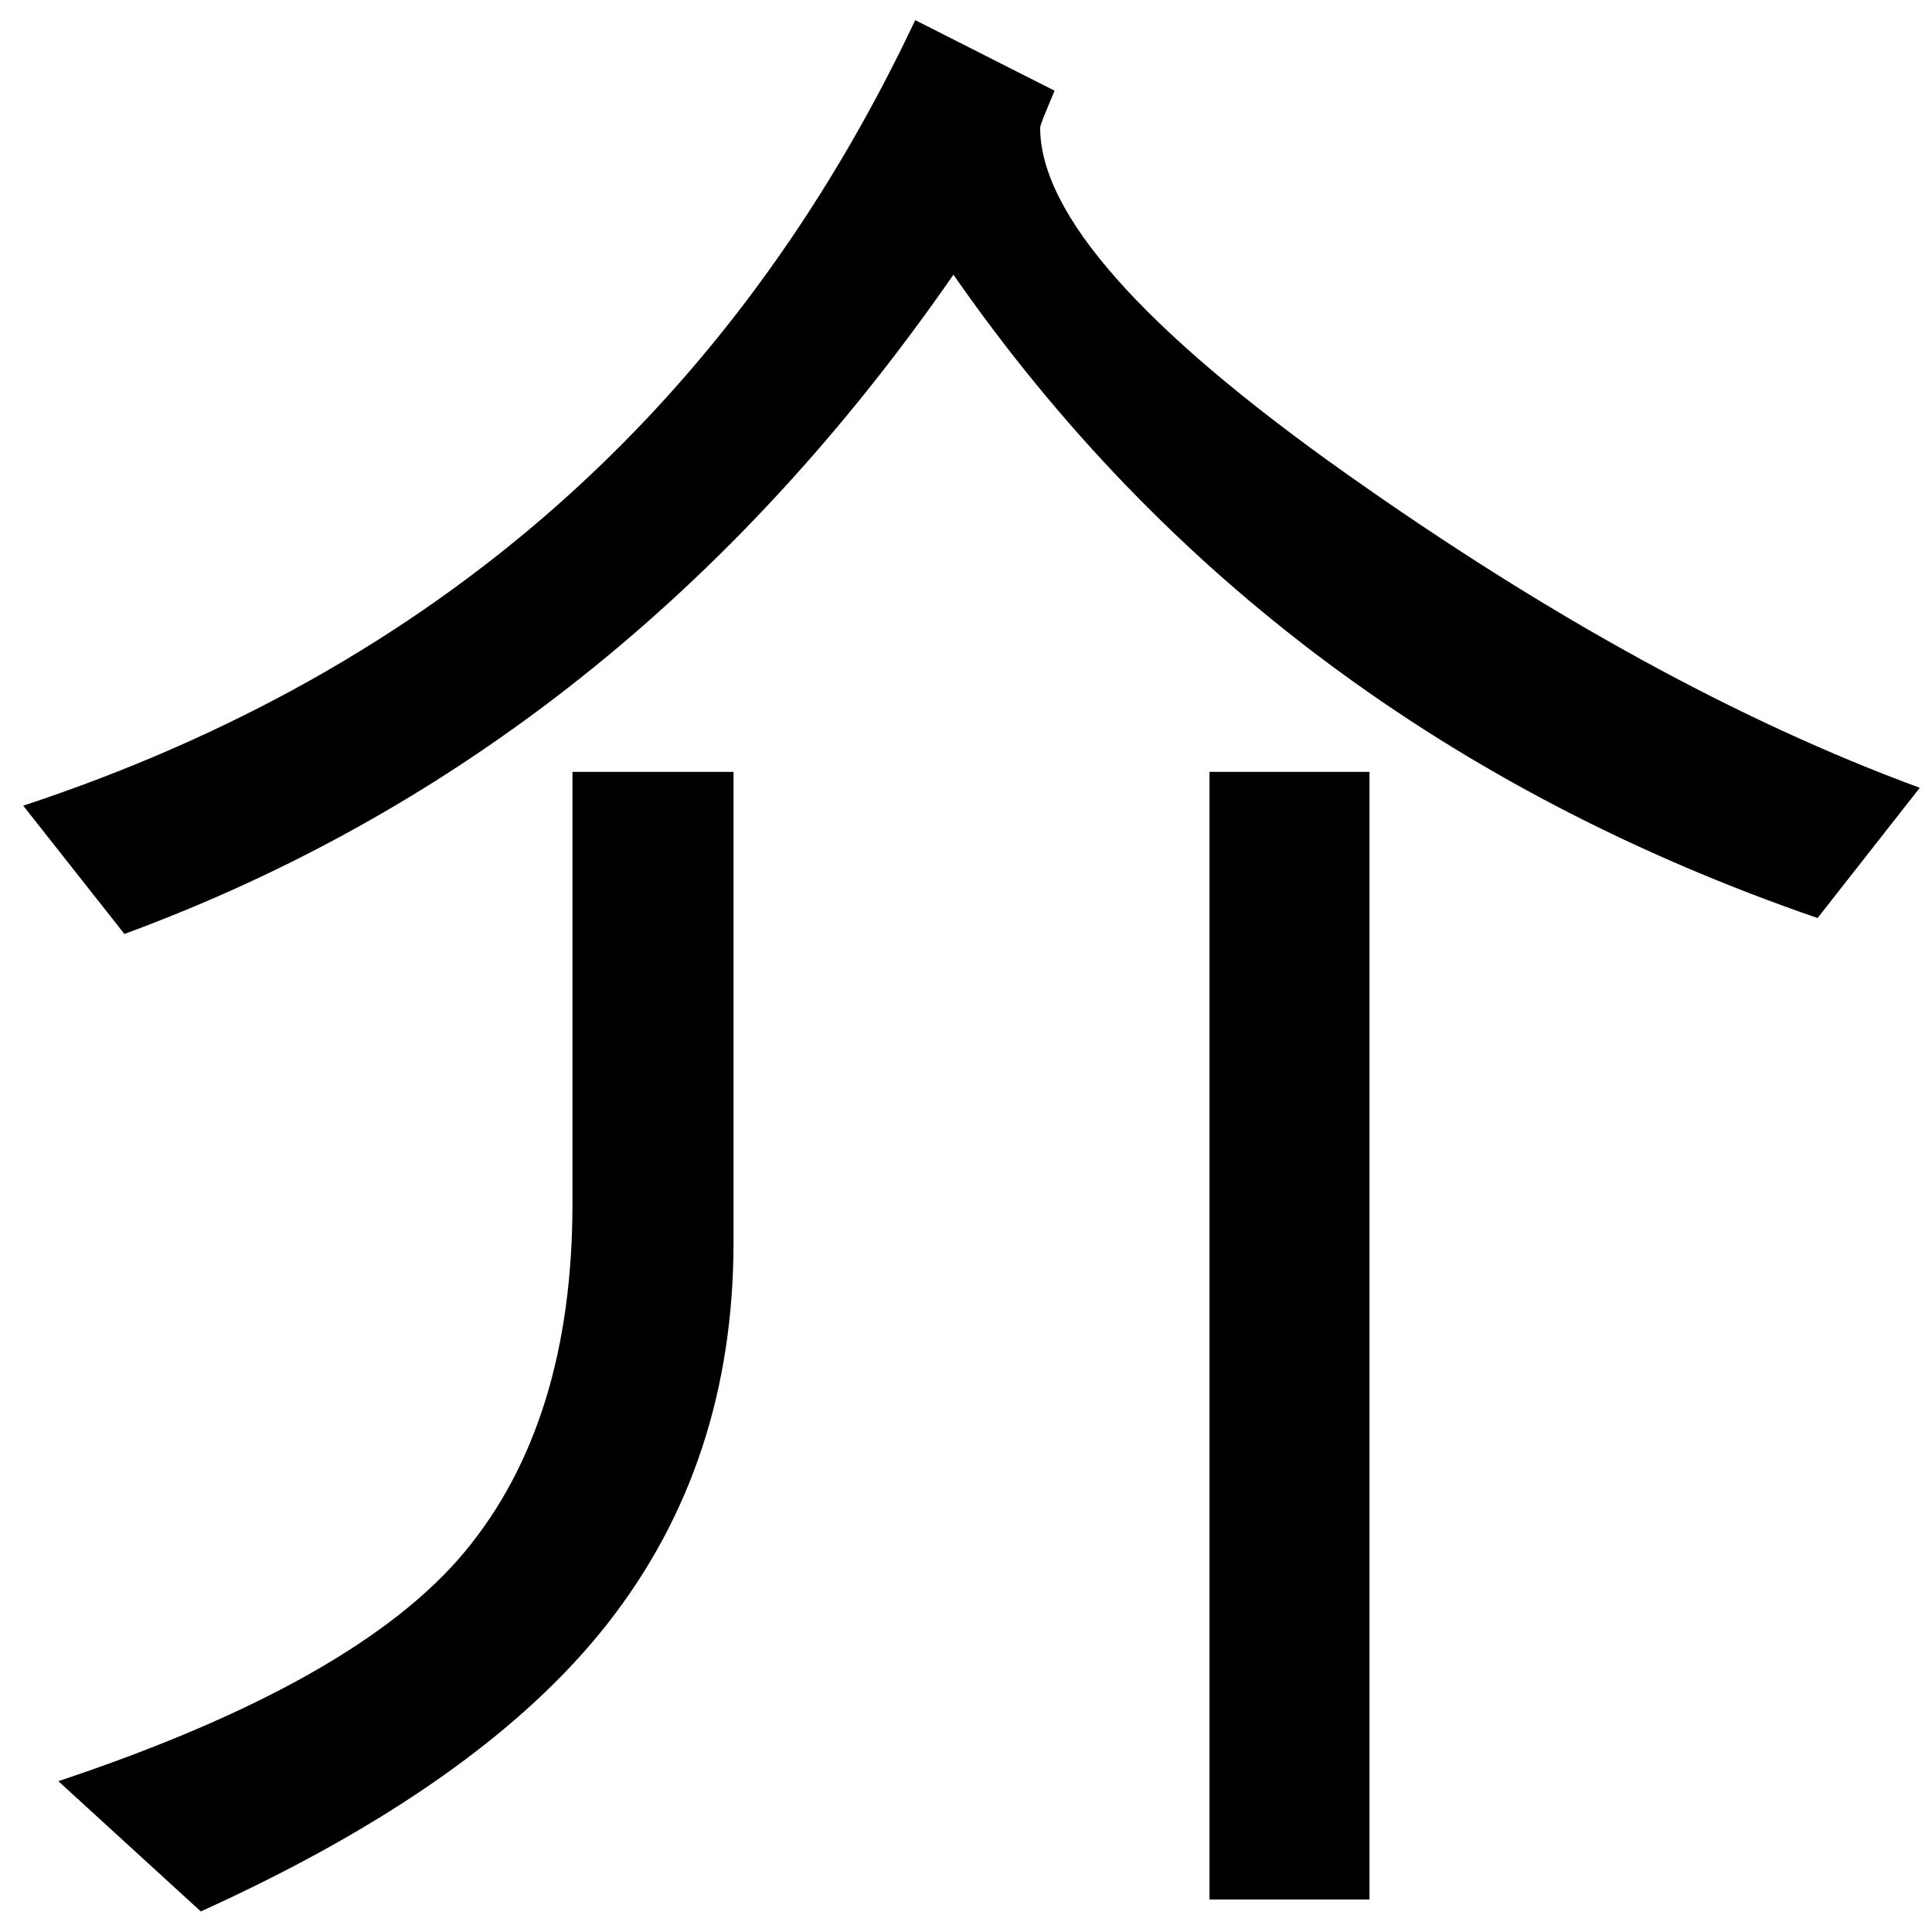 <?xml version="1.0" encoding="UTF-8" standalone="no"?>
<svg
   xmlns:dc="http://purl.org/dc/elements/1.1/"
   xmlns:cc="http://creativecommons.org/ns#"
   xmlns:rdf="http://www.w3.org/1999/02/22-rdf-syntax-ns#"
   xmlns:svg="http://www.w3.org/2000/svg"
   xmlns="http://www.w3.org/2000/svg"
   xmlns:sodipodi="http://sodipodi.sourceforge.net/DTD/sodipodi-0.dtd"
   xmlns:inkscape="http://www.inkscape.org/namespaces/inkscape"
   fill-opacity="1"
   color-rendering="auto"
   color-interpolation="auto"
   text-rendering="auto"
   stroke="black"
   stroke-linecap="square"
   stroke-miterlimit="10"
   shape-rendering="auto"
   stroke-opacity="1"
   fill="black"
   stroke-dasharray="none"
   font-weight="normal"
   stroke-width="1"
   font-family="'Dialog'"
   font-style="normal"
   stroke-linejoin="miter"
   font-size="12"
   stroke-dashoffset="0"
   image-rendering="auto"
   version="1.1"
   id="svg9"
   sodipodi:docname="manyougana-katakana_letter_ke.svg"
   inkscape:version="0.92.4 (5da689c313, 2019-01-14)"
   width="100%"
   height="100%"
   viewBox="0 0 100 100"
   preserveAspectRatio="xMidYMid meet"
   >
  <sodipodi:namedview
     pagecolor="#ffffff"
     bordercolor="#666666"
     borderopacity="1"
     objecttolerance="10"
     gridtolerance="10"
     guidetolerance="10"
     inkscape:pageopacity="0"
     inkscape:pageshadow="2"
     inkscape:window-width="1920"
     inkscape:window-height="986"
     id="namedview11"
     showgrid="false"
     inkscape:zoom="2.36"
     inkscape:cx="50"
     inkscape:cy="50"
     inkscape:window-x="-11"
     inkscape:window-y="-11"
     inkscape:window-maximized="1"
     inkscape:current-layer="svg9" />
  <!--U+4ECB-->
  <defs
     id="genericDefs" />
  <g
     id="g7"
     transform="matrix(0.38,0,0,0.366,-4.729,-49.758)">
    <g
       id="g5">
      <path
         d="m 273.938,247.359 -13.922,18.422 Q 185.344,239.062 142.312,174.797 97.453,242.016 29.391,268.031 L 15.609,249.891 q 84.094,-28.828 121.5,-111.094 l 18.984,9.984 q -1.969,4.781 -1.969,5.203 0,18.281 41.484,48.797 41.484,30.516 78.328,44.578 z M 198.984,404.578 H 177.188 V 245.109 h 21.797 z m -86.625,-92.953 q 0,31.219 -17.156,53.93 -17.156,22.711 -55.406,40.711 L 20.391,387.844 q 40.641,-14.063 55.336,-32.414 14.695,-18.352 14.695,-49.289 v -61.031 h 21.938 z"
         id="path3"
         inkscape:connector-curvature="0"
         style="stroke:none" />
    </g>
  </g>
</svg>
